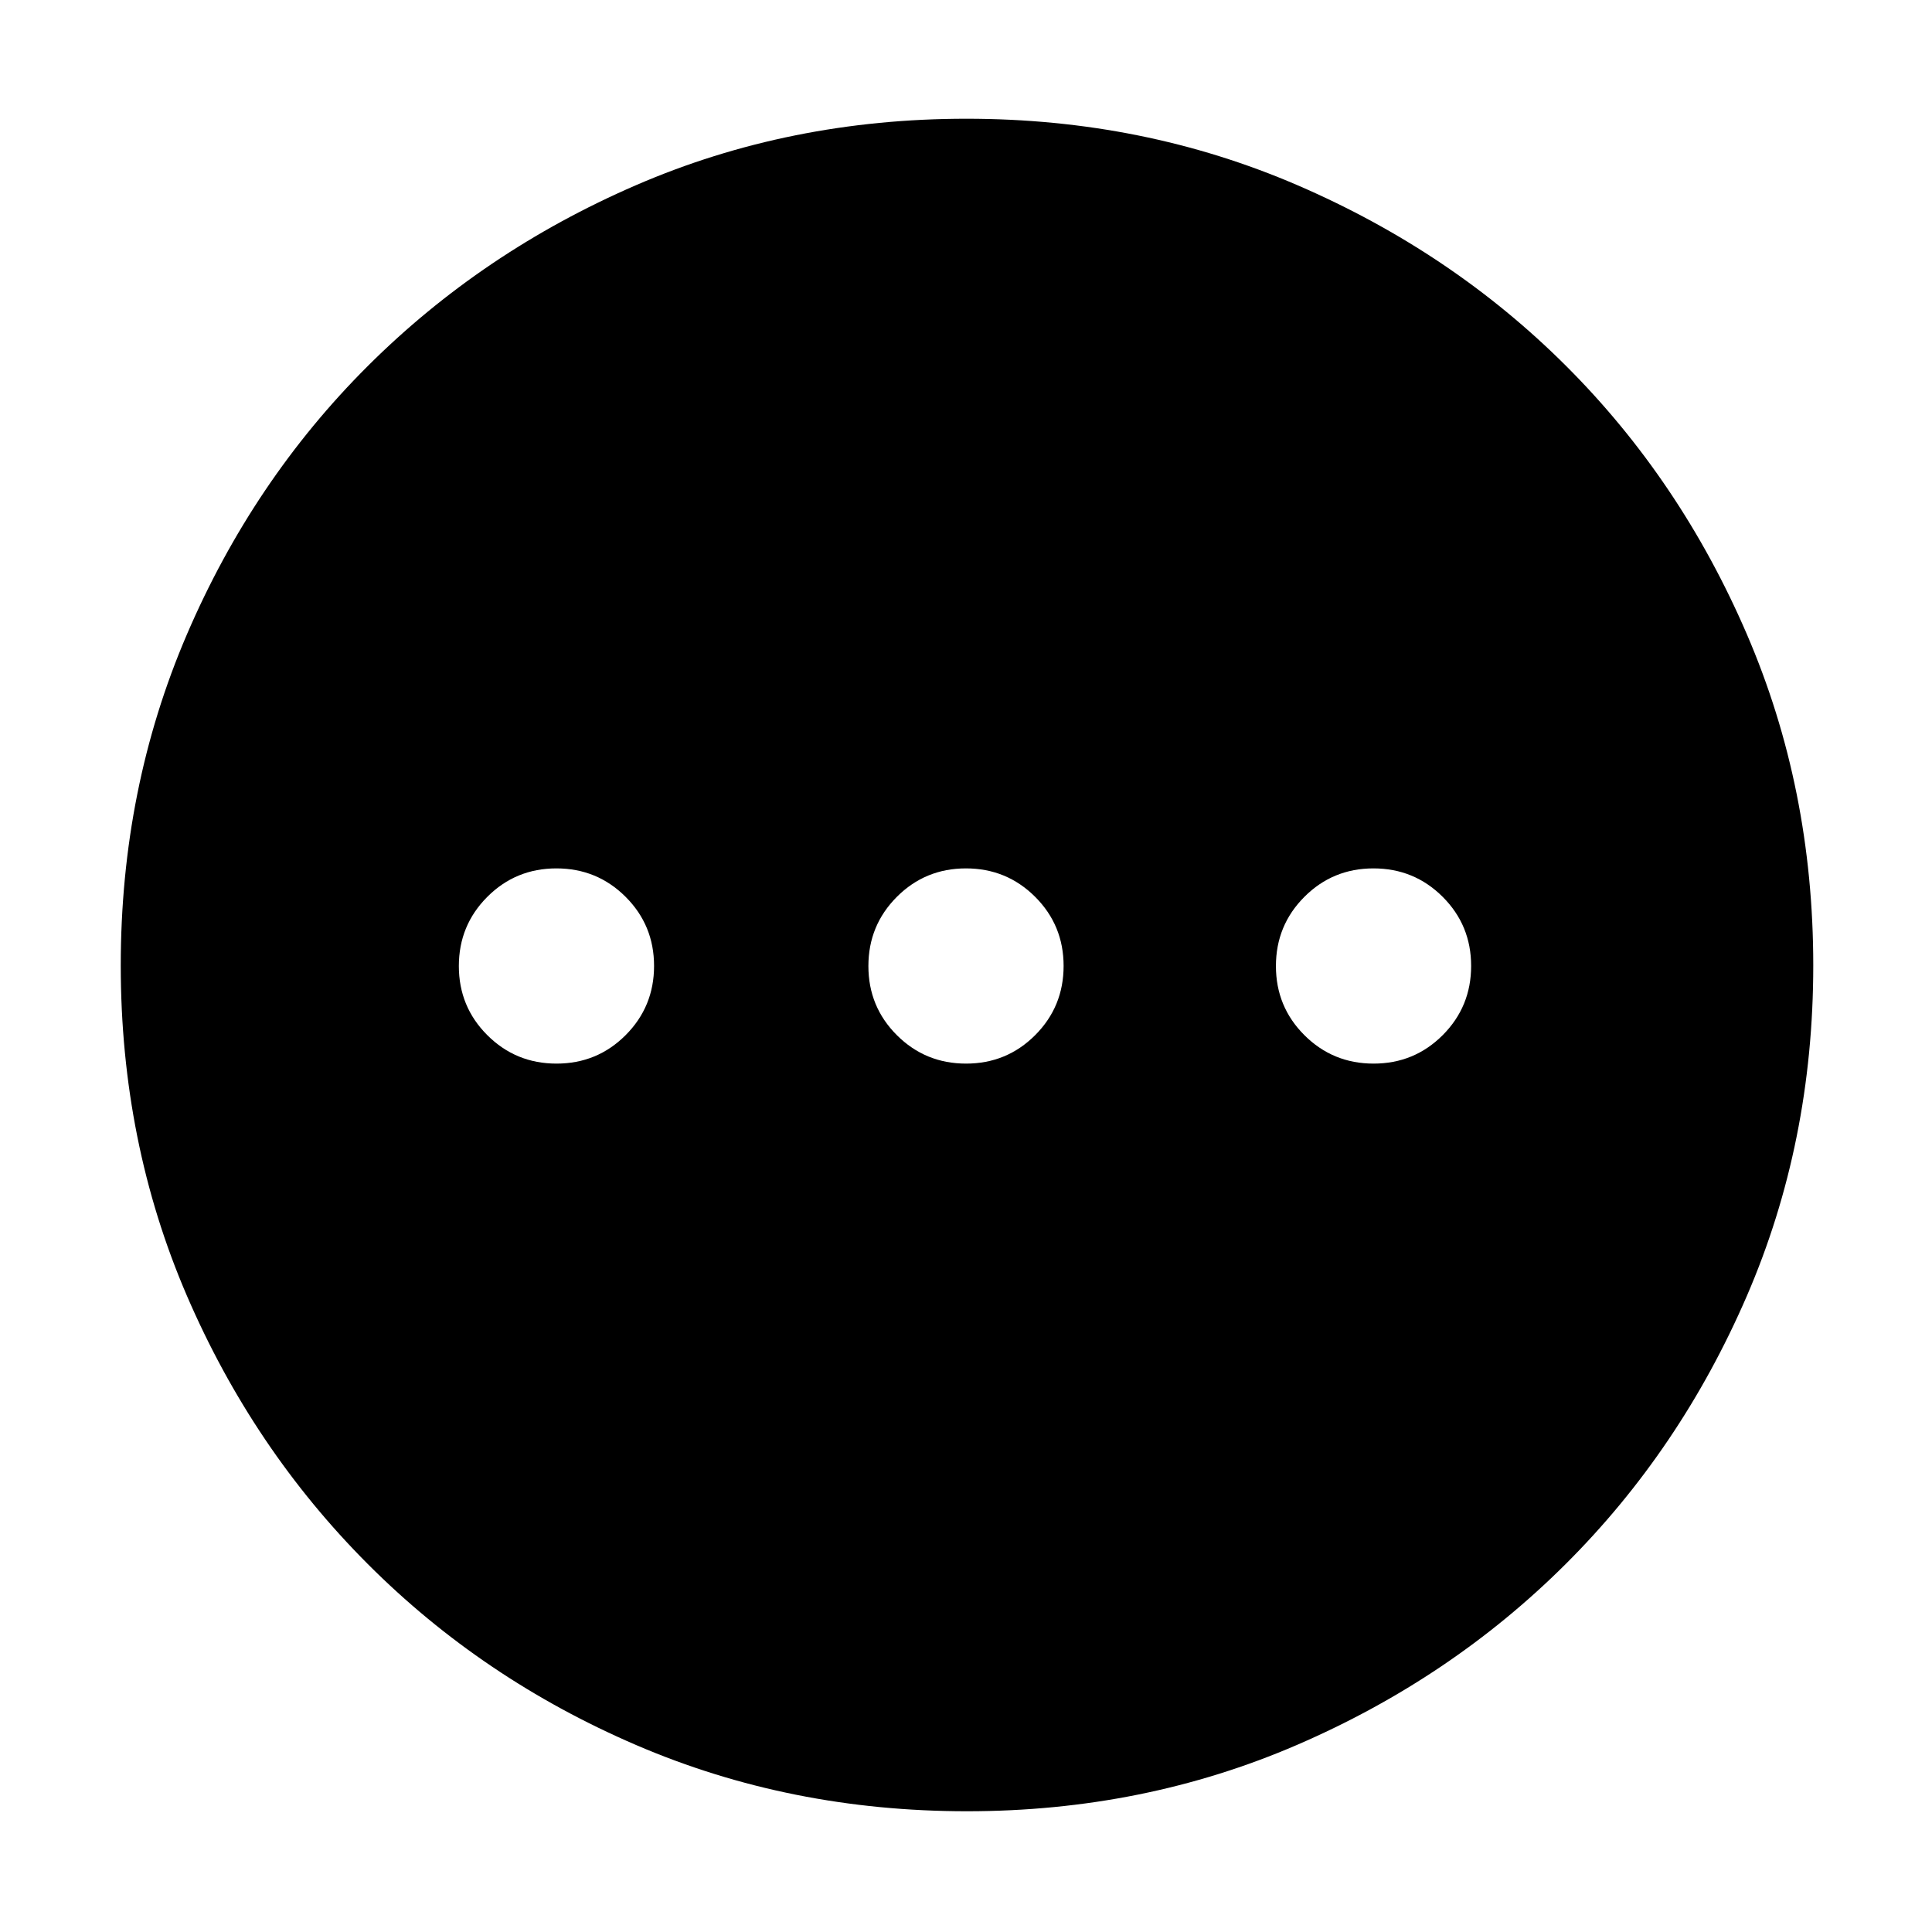 <svg xmlns="http://www.w3.org/2000/svg" height="48" viewBox="0 -960 960 960" width="48"><path d="M276.53-431.5q20.22 0 34.35-14.15Q325-459.81 325-480.03q0-20.22-14.15-34.35-14.16-14.12-34.38-14.12-20.22 0-34.34 14.15Q228-500.19 228-479.97q0 20.22 14.15 34.34 14.16 14.13 34.38 14.13Zm203.5 0q20.22 0 34.35-14.15 14.12-14.16 14.12-34.38 0-20.22-14.15-34.35-14.16-14.12-34.38-14.12-20.22 0-34.34 14.15-14.13 14.16-14.13 34.38 0 20.22 14.15 34.34 14.16 14.13 34.38 14.13Zm202.5 0q20.22 0 34.35-14.15Q731-459.81 731-480.03q0-20.22-14.15-34.35-14.16-14.12-34.38-14.12-20.22 0-34.34 14.15Q634-500.19 634-479.97q0 20.22 14.15 34.34 14.16 14.13 34.38 14.13ZM480.47-60q-87.84 0-164.26-32.85-76.41-32.84-133.48-90.01-57.06-57.17-89.9-133.38Q60-392.45 60-480.3q0-87.93 32.85-164.41 32.84-76.49 89.85-133.36 57.01-56.87 133.3-89.9Q392.28-901 480.21-901q88.02 0 164.63 33.09 76.61 33.08 133.4 89.8 56.79 56.72 89.77 133.27Q901-568.29 901-480.33q0 87.98-33.04 164.38-33.05 76.39-90.02 133.15-56.97 56.76-133.34 89.78T480.47-60Z"/></svg>